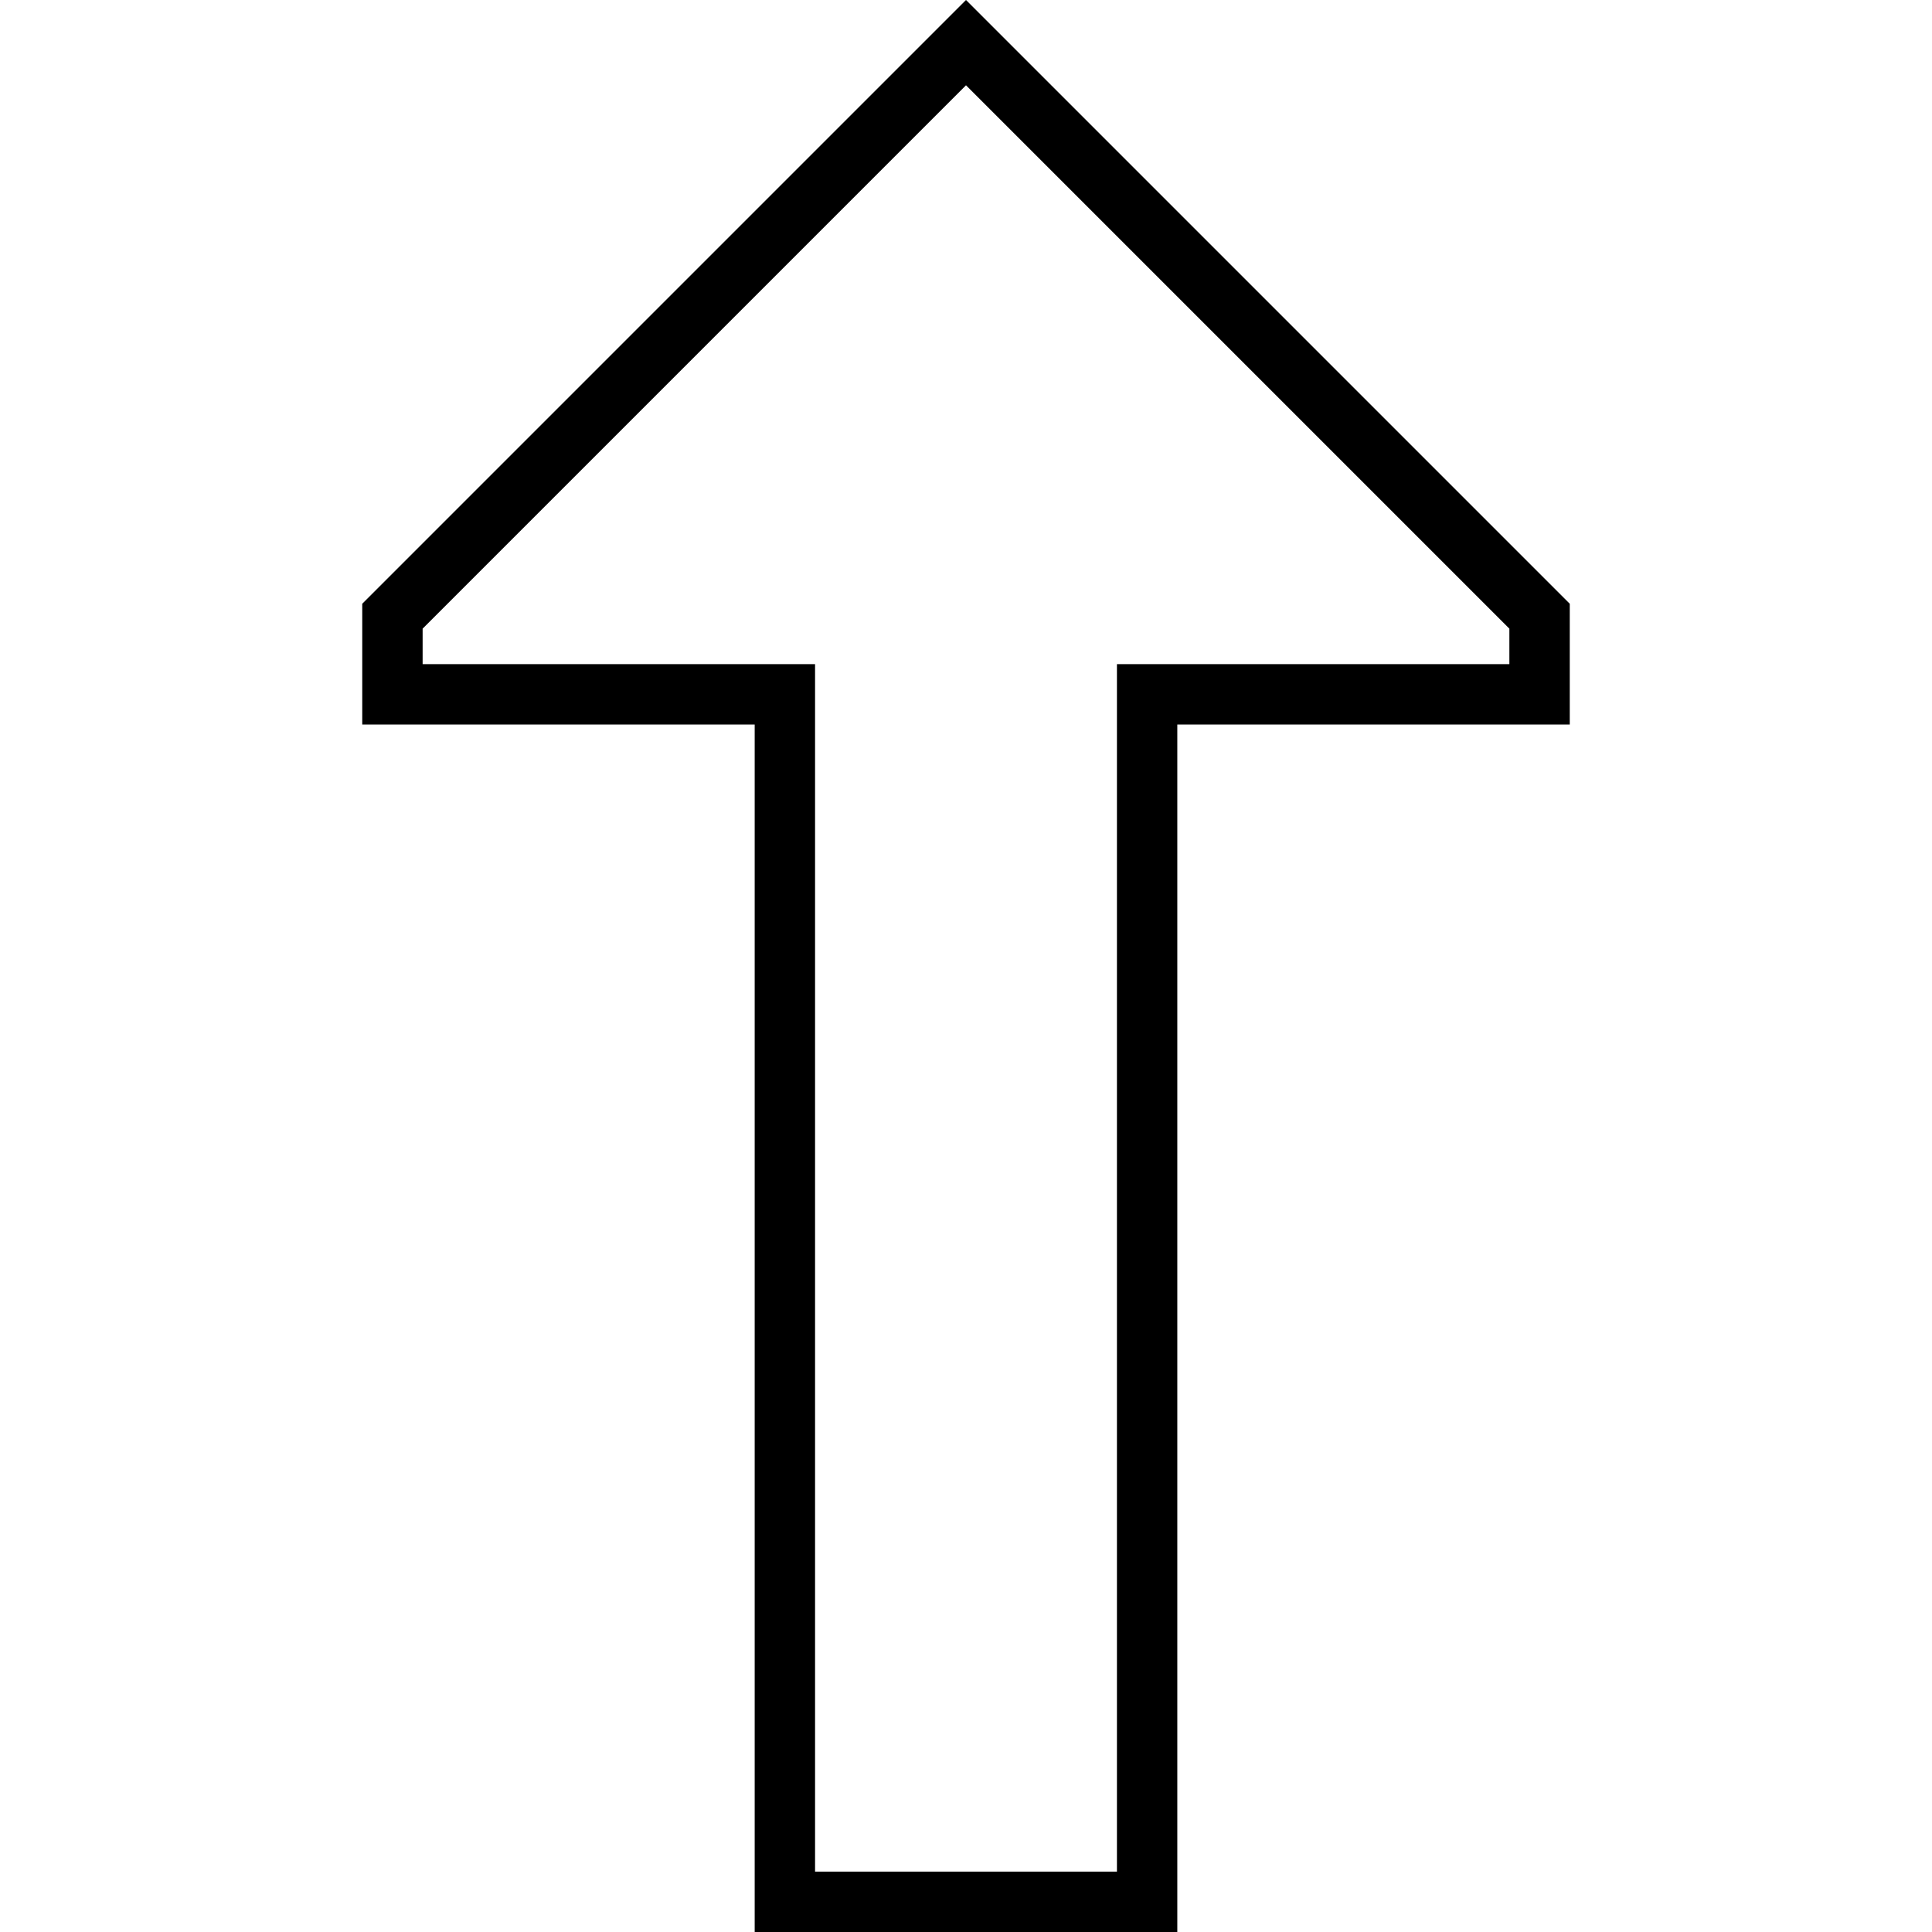 <svg xmlns="http://www.w3.org/2000/svg" width="24" height="24" viewBox="0 0 320 512"><path d="M120 176l0 16 0 304 80 0 0-304 0-16 16 0 88 0 0-9.4L160 22.6 16 166.6l0 9.4 88 0 16 0zM0 160L148.7 11.3 160 0l11.3 11.3L320 160l0 16 0 16-16 0-72 0-16 0 0 16 0 288 0 16-16 0-80 0-16 0 0-16 0-288 0-16-16 0-72 0L0 192l0-16 0-16z"/></svg>